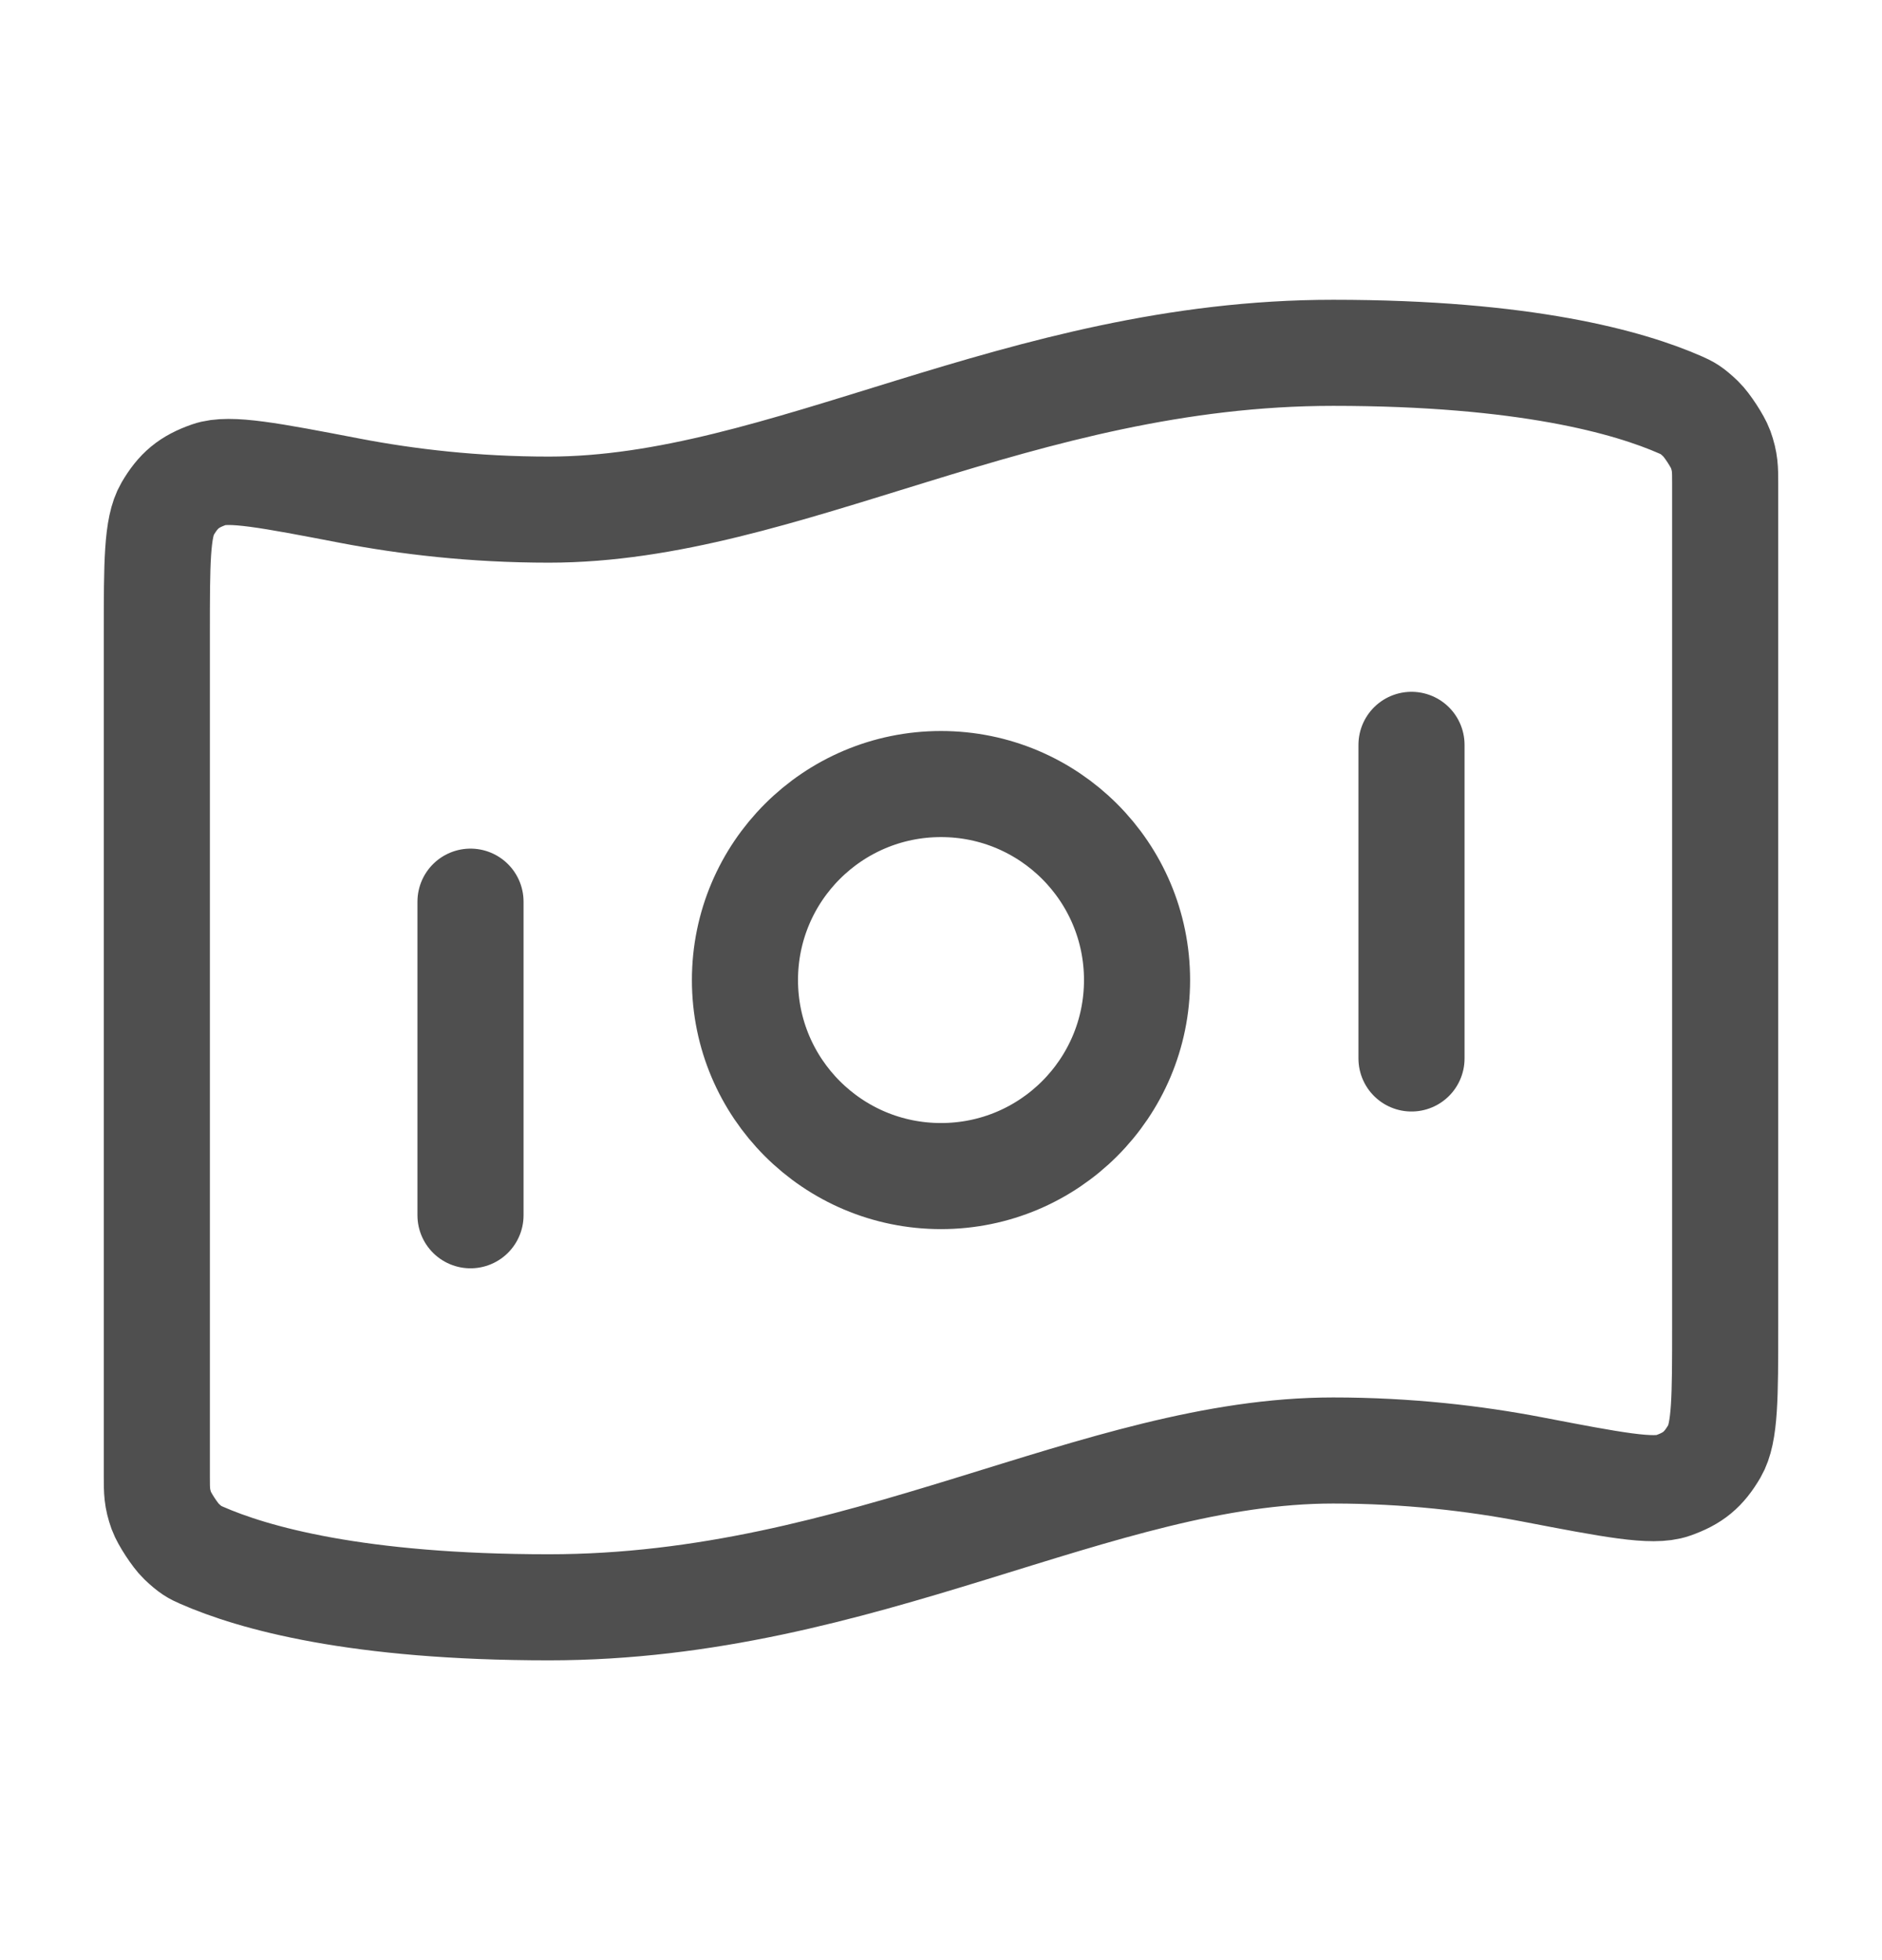<svg width="24" height="25" viewBox="0 0 24 25" fill="none" xmlns="http://www.w3.org/2000/svg">
<g id="bank-note-01">
<path id="Icon" d="M6 11.5V15.5M18 9.5V13.5M17 4.5C19.449 4.5 20.773 4.875 21.432 5.165C21.52 5.204 21.564 5.224 21.69 5.344C21.766 5.417 21.905 5.629 21.941 5.728C22 5.893 22 5.983 22 6.163V16.911C22 17.82 22 18.274 21.864 18.508C21.725 18.745 21.591 18.856 21.332 18.947C21.077 19.037 20.562 18.938 19.532 18.74C18.811 18.602 17.956 18.5 17 18.5C14 18.5 11 20.5 7 20.5C4.551 20.5 3.227 20.125 2.568 19.835C2.48 19.796 2.436 19.776 2.31 19.656C2.234 19.583 2.095 19.371 2.059 19.272C2 19.107 2 19.017 2 18.837L2 8.089C2 7.18 2 6.726 2.136 6.492C2.275 6.255 2.409 6.144 2.668 6.053C2.923 5.963 3.438 6.062 4.468 6.26C5.189 6.398 6.043 6.5 7 6.5C10 6.5 13 4.5 17 4.5ZM14.5 12.5C14.5 13.881 13.381 15 12 15C10.619 15 9.5 13.881 9.5 12.5C9.5 11.119 10.619 10 12 10C13.381 10 14.5 11.119 14.5 12.5Z" stroke="#4F4F4F" stroke-width="1.353" stroke-linecap="round" stroke-linejoin="round"/>
</g>
</svg>
